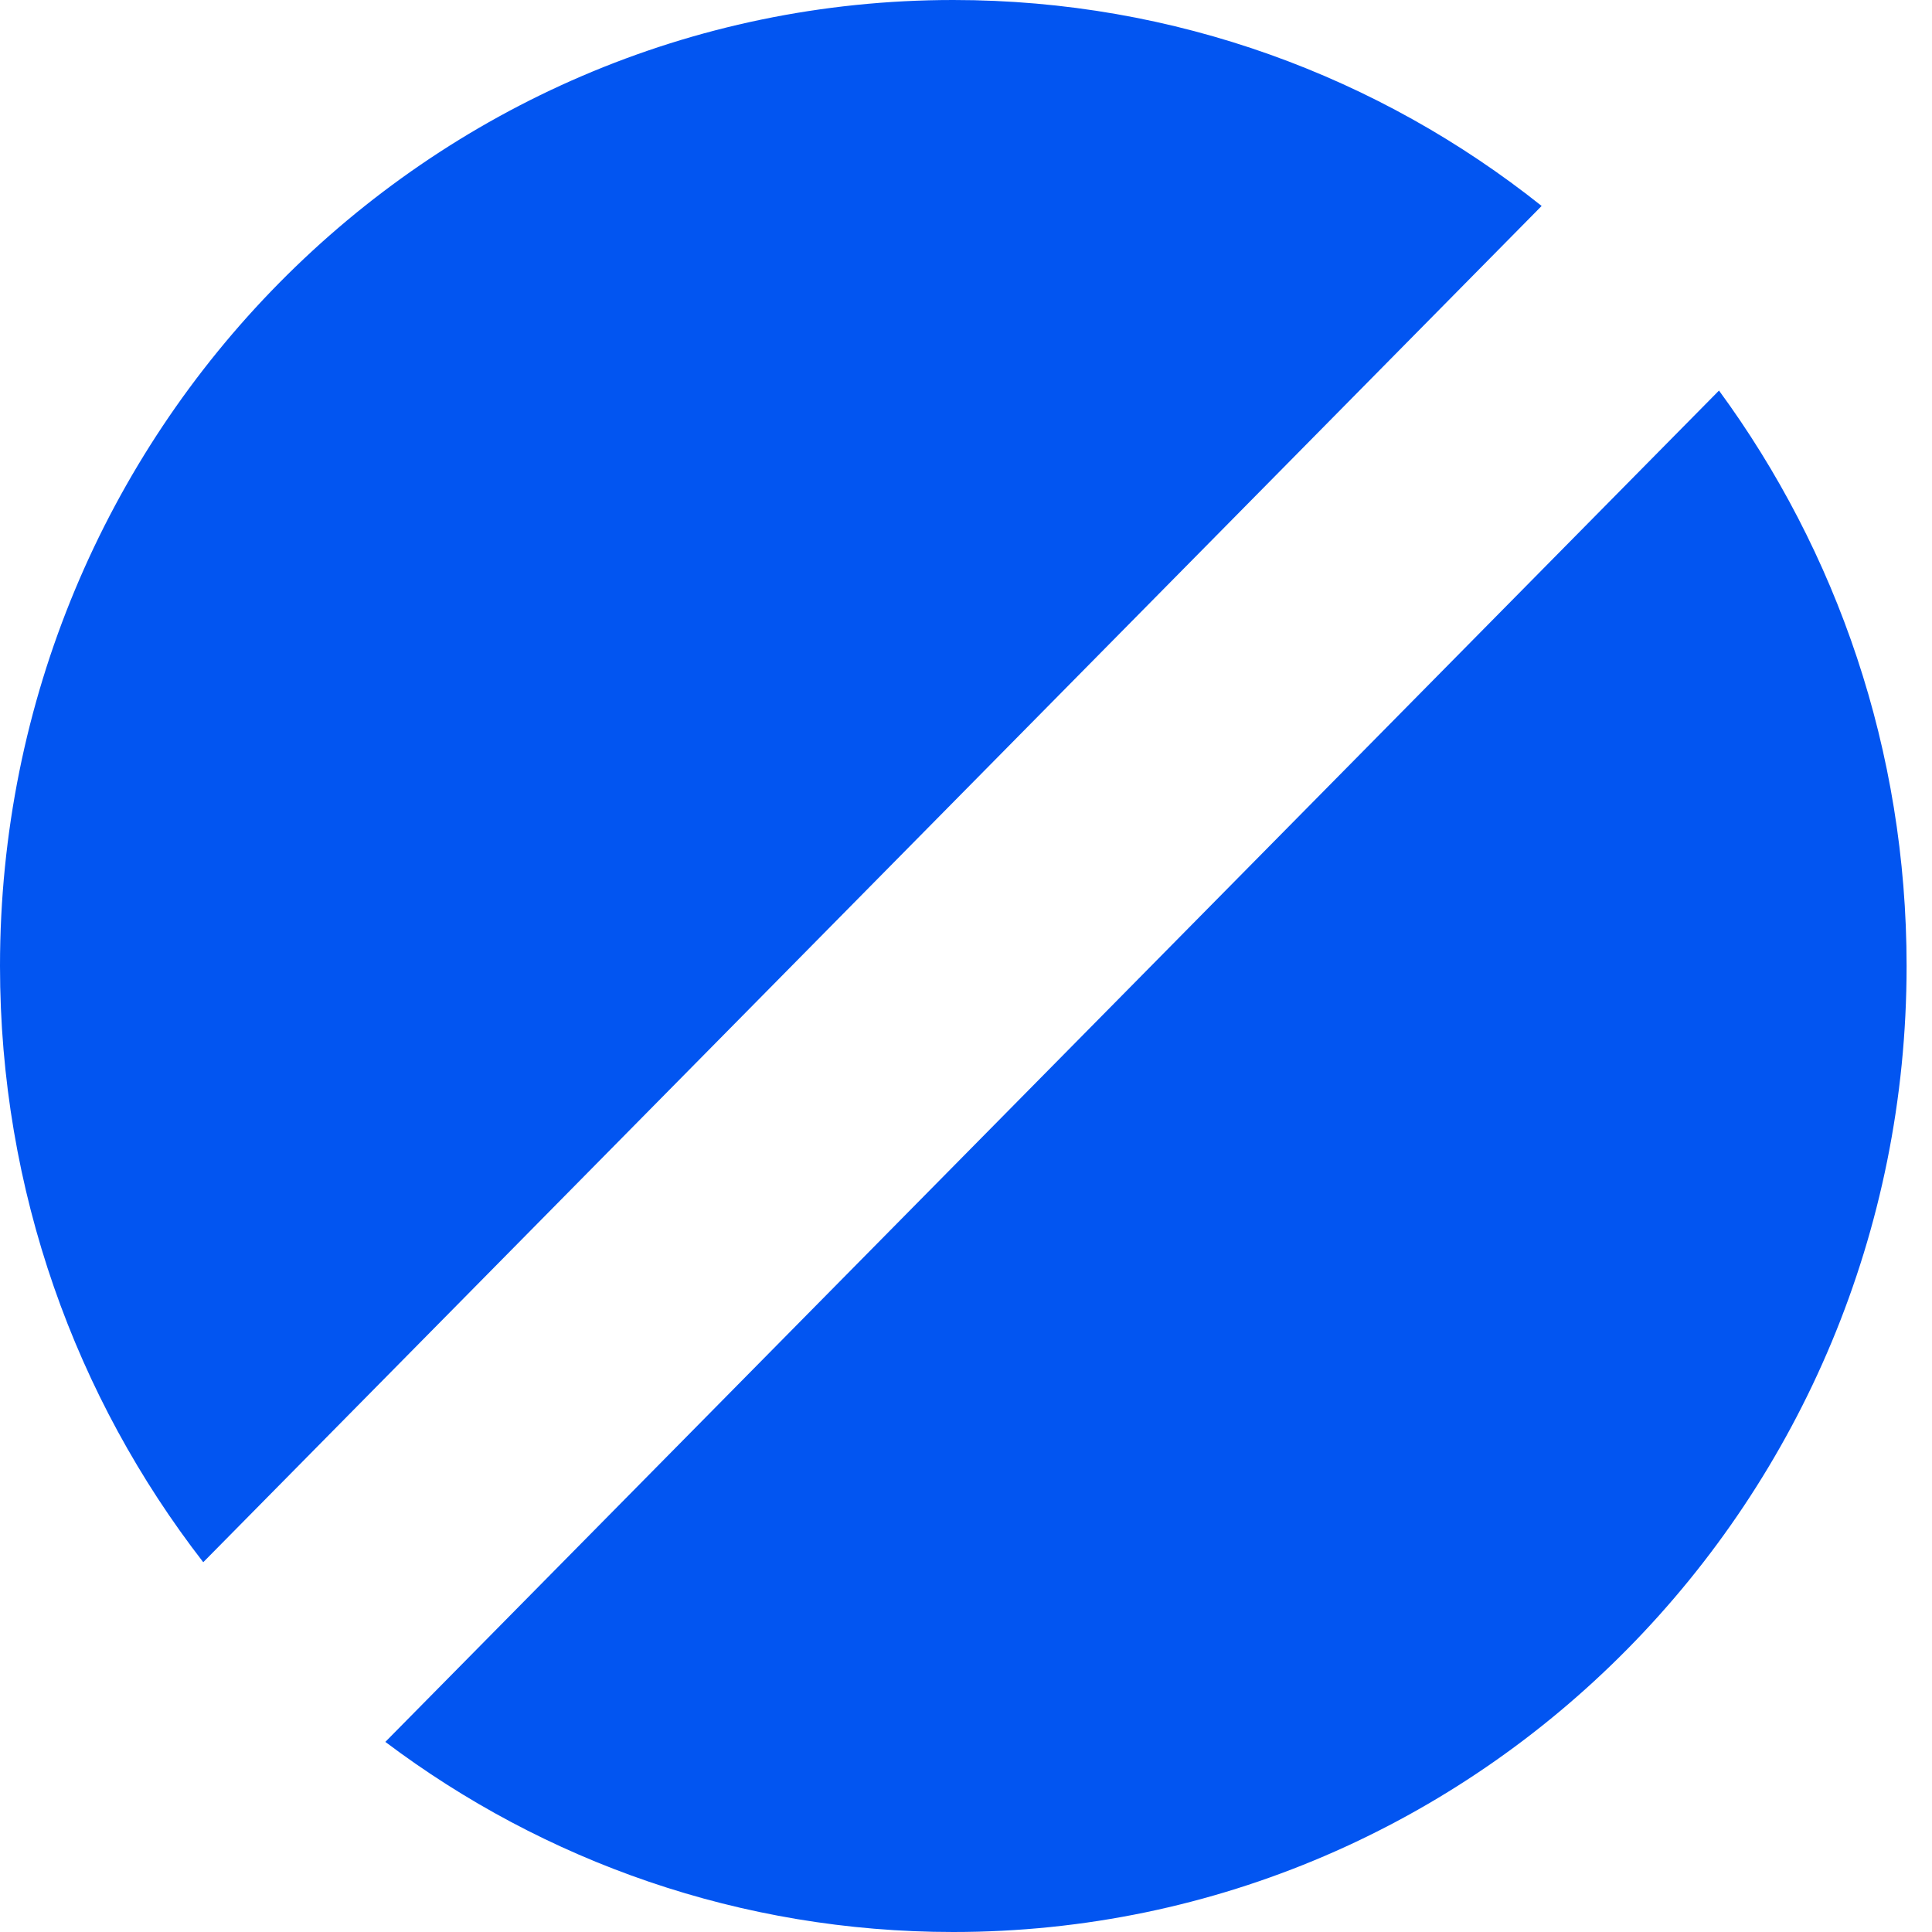 <svg width="20" height="20" viewBox="0 0 20 20" fill="none" xmlns="http://www.w3.org/2000/svg">
<path fill-rule="evenodd" clip-rule="evenodd" d="M9.868 20C15.319 20 19.737 15.523 19.737 10C19.737 7.768 19.015 5.707 17.795 4.043L3.989 18.032C5.631 19.269 7.666 20 9.868 20ZM15.959 2.132C14.282 0.796 12.167 0 9.868 0C4.418 0 0 4.477 0 10C0 12.329 0.786 14.472 2.104 16.172L15.959 2.132Z" fill="#0255F1"/>
</svg>

